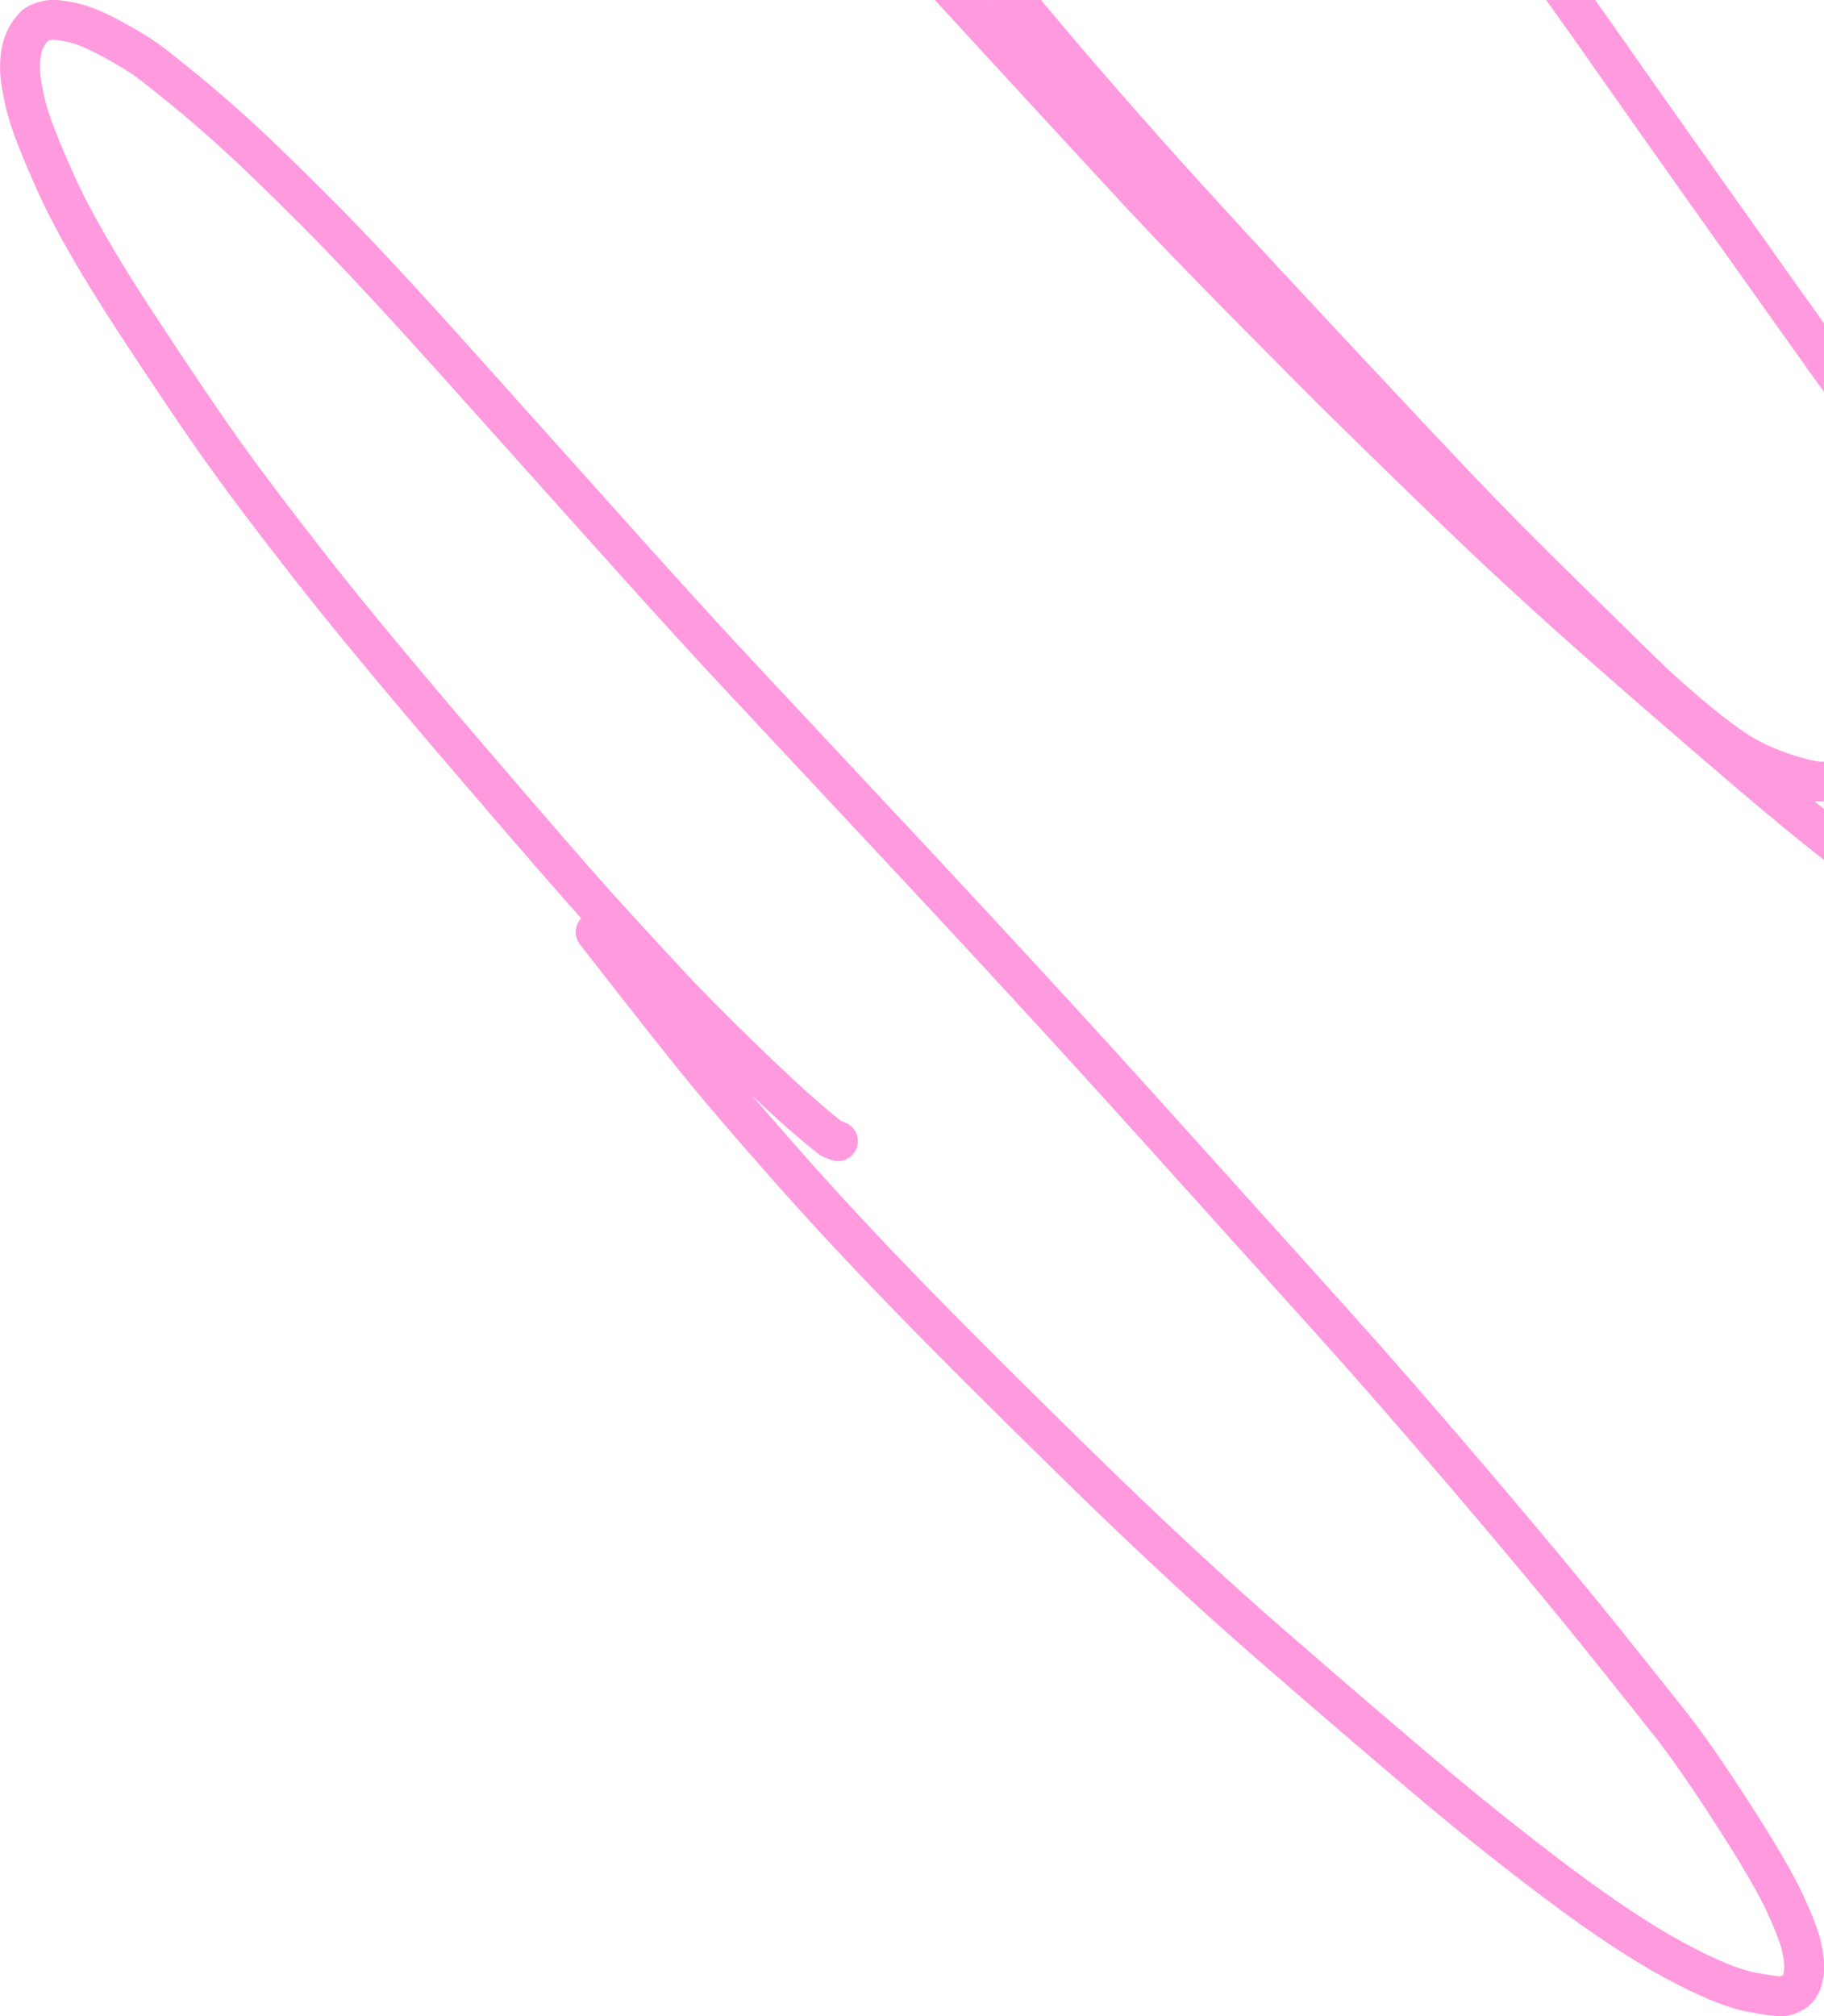 <?xml version="1.0" encoding="UTF-8"?>
<svg id="Layer_1" data-name="Layer 1" xmlns="http://www.w3.org/2000/svg" width="385.54" height="426.16" viewBox="0 0 385.54 426.16">
  <defs>
    <style>
      .cls-1 {
        fill: none;
        stroke: #ff9adf;
        stroke-linecap: round;
        stroke-linejoin: round;
        stroke-width: 8.43px;
      }
    </style>
  </defs>
  <path id="STROKE_119bcd13-6ae2-49c7-b2ba-25057a12a89f" data-name="STROKE 119bcd13-6ae2-49c7-b2ba-25057a12a89f" class="cls-1" d="M177.11,241.19l-1.35-.51c-1.04-.74-3.08-2.43-6.13-5.07-3.04-2.64-7.55-6.85-13.51-12.63-5.96-5.79-10.97-10.87-15.04-15.24-4.07-4.37-8.5-9.19-13.3-14.46s-14.39-16.29-28.77-33.08c-14.38-16.79-25.41-30.08-33.08-39.88-7.68-9.8-13.76-17.84-18.25-24.11-4.49-6.27-10.73-15.48-18.69-27.63-7.97-12.15-13.69-22.08-17.16-29.8-3.47-7.71-5.6-13.24-6.39-16.59-.79-3.35-1.2-5.9-1.21-7.66s.13-3.24.46-4.43.75-2.17,1.27-2.93.93-1.27,1.21-1.56c.28-.29.67-.55,1.18-.78.5-.24,1.19-.43,2.05-.58.86-.15,2.43,0,4.71.48,2.28.47,5.15,1.64,8.61,3.54,3.46,1.89,5.99,3.43,7.58,4.62,1.6,1.18,4.11,3.18,7.55,5.98,3.44,2.8,7.15,6.02,11.15,9.65,4,3.63,9.72,9.17,17.15,16.61s17.6,18.36,30.5,32.76c12.9,14.39,22.62,25.24,29.16,32.54,6.54,7.3,11.19,12.47,13.95,15.5,2.76,3.03,5.48,6.03,8.17,8.98,2.69,2.95,15.03,16.17,37.03,39.67,22,23.49,41.36,44.52,58.08,63.09,16.72,18.57,29.27,32.5,37.64,41.79,8.37,9.29,18.14,20.49,29.31,33.6,11.17,13.12,20.21,23.99,27.14,32.61,6.92,8.63,12.02,15.01,15.28,19.16s7.58,10.38,12.95,18.71c5.37,8.33,9.02,14.59,10.95,18.79,1.94,4.2,3.12,7.33,3.55,9.39.43,2.06.58,3.71.46,4.94-.13,1.23-.39,2.21-.78,2.92-.4.71-.87,1.22-1.42,1.52-.55.3-1.18.56-1.9.77-.71.21-3.05-.06-7.01-.81-3.96-.75-9.39-2.99-16.29-6.72-6.9-3.73-15.02-9.09-24.35-16.09-9.33-7-18.62-14.4-27.87-22.22-9.25-7.82-20.15-17.17-32.69-28.06-12.55-10.89-26.31-23.66-41.28-38.31-14.97-14.65-27.07-26.73-36.3-36.24-9.23-9.51-17.54-18.45-24.95-26.84-7.4-8.39-13.16-15.07-17.26-20.05-4.1-4.98-11.87-14.82-23.32-29.52"/>
  <path id="STROKE_4fe4ebd2-8bfa-4946-bedc-27e8cf2b2227" data-name="STROKE 4fe4ebd2-8bfa-4946-bedc-27e8cf2b2227" class="cls-1" d="M546.45,53.66c-.85.16-1.58.28-2.18.36-.6.08-1.03.13-1.28.15-.25.02-1.66-.3-4.24-.95-2.58-.65-5.17-1.57-7.79-2.74-2.62-1.17-4.25-1.91-4.88-2.22-.64-.3-3.26-2.09-7.89-5.35-4.62-3.26-8.39-6.11-11.32-8.55-2.92-2.44-8.71-7.82-17.37-16.14-8.66-8.32-16.39-16.25-23.2-23.77-6.81-7.53-13.43-15.32-19.87-23.39-6.44-8.06-13.32-17.36-20.64-27.9-7.32-10.54-13.44-20.39-18.38-29.56-4.94-9.17-8.51-16.28-10.71-21.33s-4.4-10.85-6.57-17.39c-2.18-6.54-3.71-11.52-4.58-14.94-.88-3.42-1.63-8.54-2.25-15.38-.62-6.84-.61-12.85.03-18.04.65-5.18,1.81-9.89,3.48-14.12,1.67-4.23,3.5-7.55,5.48-9.96,1.98-2.41,3.99-4.3,6.04-5.68,2.05-1.38,4.14-2.43,6.28-3.15,2.14-.72,4.4-1.21,6.78-1.46,2.38-.25,6.67.36,12.86,1.82,6.19,1.46,13.54,4.55,22.05,9.28s14.73,8.53,18.67,11.4c3.93,2.87,8.21,6.21,12.84,10.01,4.62,3.8,9.6,8.17,14.93,13.12,5.33,4.95,10.89,10.59,16.68,16.91,5.79,6.32,10.62,12.09,14.5,17.29,3.88,5.2,6.67,9.11,8.37,11.71,1.7,2.61,3.44,5.38,5.2,8.33,1.76,2.95,3.02,5.14,3.77,6.59.75,1.45,1.55,2.9,2.39,4.36.84,1.46,3.17,6.66,6.99,15.6,3.82,8.94,6.51,15.91,8.08,20.91,1.57,5,2.73,10.15,3.49,15.45.76,5.3,1.11,9.5,1.04,12.61-.07,3.11-.25,5.73-.53,7.85-.28,2.13-.87,4.56-1.75,7.3-.88,2.74-1.81,5.05-2.77,6.93-.97,1.88-1.68,3.11-2.15,3.68-.46.58-1,1.25-1.6,2.03-.6.78-2.28,2.11-5.04,4-2.76,1.89-5.42,3.24-7.98,4.07-2.56.82-5.88,1.01-9.96.57-4.08-.44-7.65-1.28-10.69-2.52-3.04-1.24-7.03-3.48-11.95-6.71-4.93-3.23-9.38-6.62-13.37-10.16-3.99-3.54-7.32-6.64-9.99-9.29-2.67-2.65-6.75-6.97-12.23-12.94-5.48-5.98-11.72-13.77-18.73-23.38-7-9.61-16.29-25.46-27.87-47.54"/>
  <path id="STROKE_83e8da58-76f7-4b60-8c9f-748f2251a8ca" data-name="STROKE 83e8da58-76f7-4b60-8c9f-748f2251a8ca" class="cls-1" d="M395.68,160.75c-2.77,1.58-4.57,2.57-5.37,2.98-.81.4-2.02.84-3.64,1.31-1.62.47-4.66-.02-9.12-1.48-4.46-1.46-8.22-3.24-11.28-5.36-3.06-2.11-6.23-4.58-9.52-7.39-3.28-2.81-5.85-5.1-7.71-6.87-1.86-1.77-7.74-7.52-17.65-17.26-9.91-9.74-17.75-17.66-23.54-23.77-5.79-6.11-14.24-15.1-25.35-26.99-11.12-11.89-20.01-21.46-26.68-28.74-6.67-7.27-12.8-14.08-18.39-20.44s-10.69-12.25-15.3-17.69c-4.61-5.44-10.97-13.1-19.07-22.97-8.1-9.87-13.42-16.36-15.97-19.46-2.54-3.1-7.83-9.91-15.87-20.43-8.04-10.51-15.3-20.54-21.8-30.07-6.5-9.53-11.18-16.6-14.05-21.2-2.87-4.6-5.65-9.1-8.34-13.5-2.69-4.4-6.74-11.5-12.12-21.3-5.39-9.8-9.9-18.93-13.55-27.37-3.64-8.45-6.23-14.9-7.75-19.37-1.53-4.47-2.59-9.33-3.2-14.59-.61-5.26-.61-9.58,0-12.95.62-3.37,1.38-5.89,2.28-7.55.91-1.66,1.71-2.88,2.41-3.65.7-.77,1.91-1.66,3.62-2.66,1.72-1,3.52-1.64,5.4-1.93,1.88-.28,4.21-.26,7,.05,2.79.32,7.56,1.98,14.31,4.98,6.76,3,14.5,7.78,23.24,14.34,8.74,6.56,16.39,13,22.96,19.33,6.57,6.33,12.15,11.96,16.76,16.87,4.61,4.91,11.32,12.18,20.15,21.78,8.83,9.61,15.6,17.01,20.33,22.2,4.73,5.19,10.23,11.36,16.52,18.5,6.28,7.14,14.01,16.45,23.19,27.93,9.17,11.48,19.43,24.74,30.76,39.78,11.33,15.04,18.26,24.28,20.79,27.73,2.53,3.44,6.12,8.42,10.76,14.92,4.65,6.51,8.63,12.14,11.96,16.92,3.33,4.77,10.04,14.27,20.13,28.5,10.09,14.23,17.75,25,22.98,32.32,5.23,7.32,9.83,13.7,13.79,19.14,3.96,5.45,9.28,13.07,15.94,22.89,6.67,9.81,11.87,17.75,15.59,23.81,3.73,6.06,6.75,11.12,9.06,15.18,2.31,4.06,4.96,9.34,7.92,15.86,2.97,6.52,4.84,11.62,5.61,15.33.77,3.7.98,6.61.62,8.73-.36,2.12-1,3.81-1.92,5.06-.92,1.26-2.04,2.2-3.35,2.84-1.31.64-2.44,1.06-3.39,1.28-.95.22-3.25.15-6.92-.2-3.66-.35-7.09-1.15-10.28-2.4-3.19-1.24-5.96-2.44-8.33-3.6s-7.92-4.62-16.66-10.39c-8.74-5.77-19.97-14.51-33.67-26.22-13.7-11.71-25.42-21.88-35.14-30.52-9.72-8.64-18.97-17.2-27.74-25.68s-15.79-15.32-21.06-20.5c-5.27-5.19-12.7-12.65-22.31-22.38-9.6-9.73-16.95-17.34-22.05-22.83-5.09-5.49-13.43-14.52-25.01-27.09-11.58-12.57-19.97-21.73-25.18-27.48-5.2-5.75-8.61-9.52-10.21-11.3-1.6-1.78-11.41-13.15-29.43-34.09"/>
</svg>